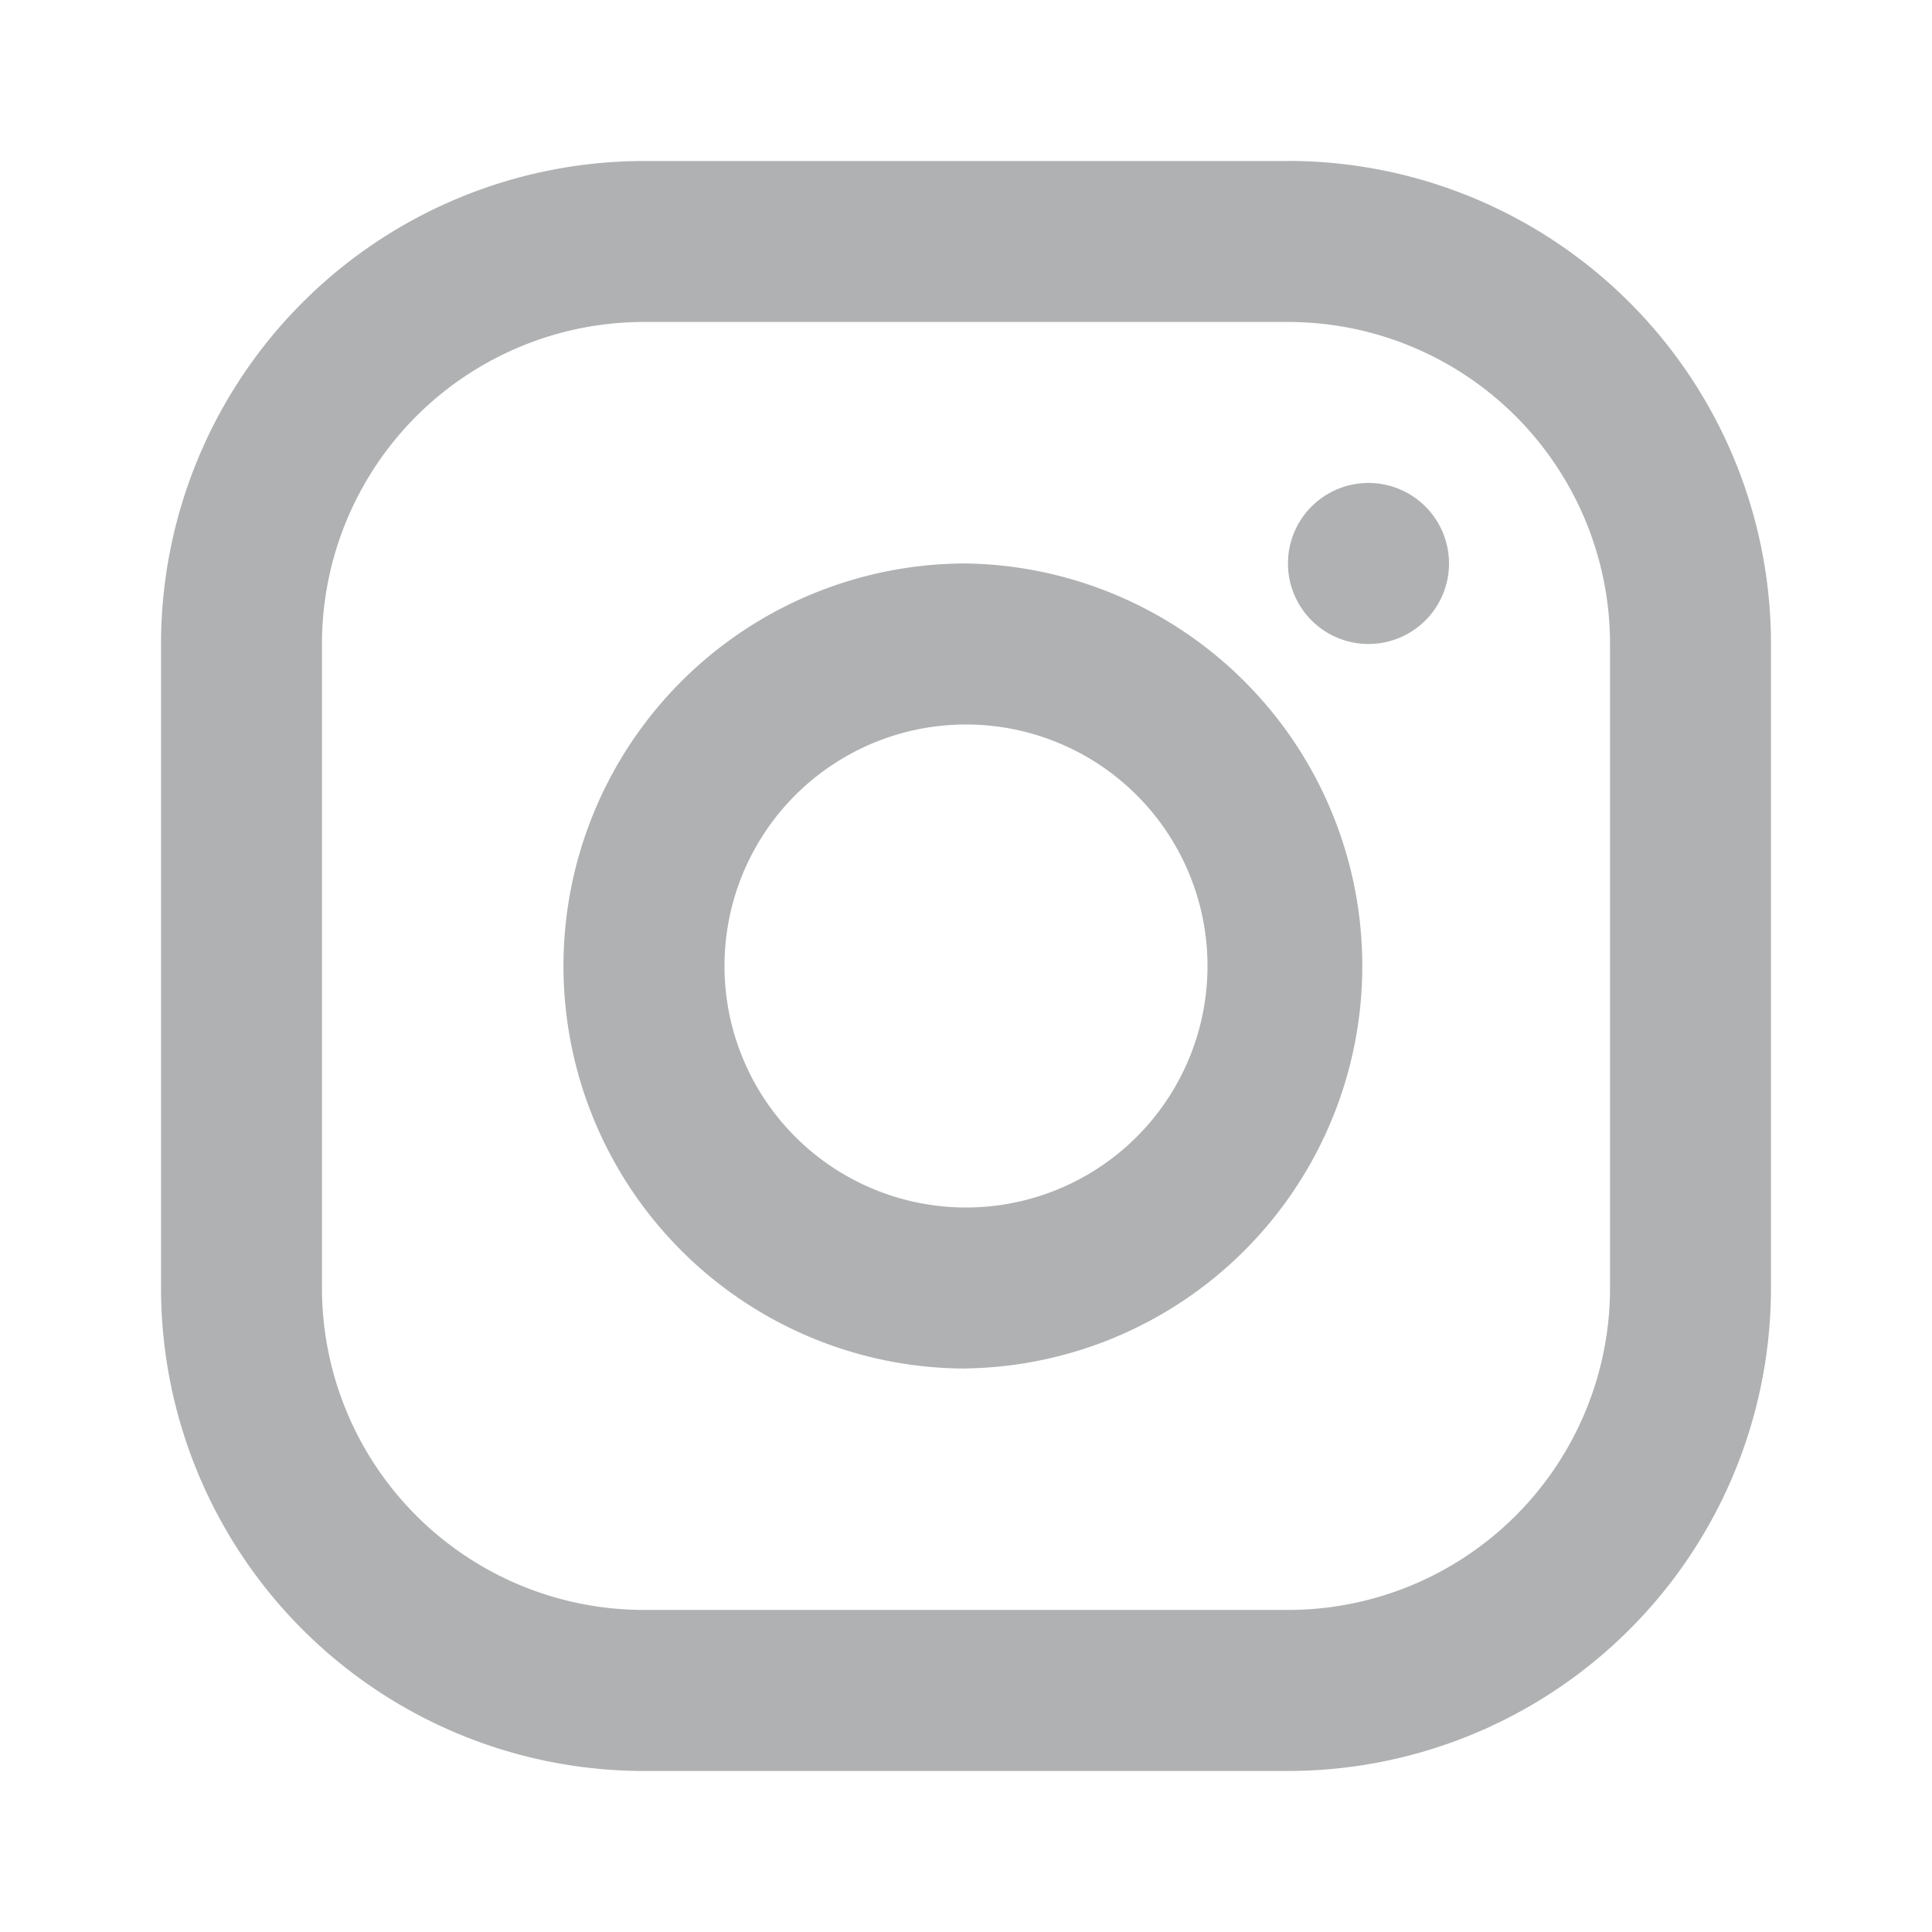 <svg width="20" height="20" fill="none"><path fill="#AFB1B2" fill-rule="evenodd" d="M13.333 1.667H6.667a5 5 0 00-5 5v6.666a5 5 0 005 5h6.666a5 5 0 005-5V6.666a5 5 0 00-5-5zm-10 5a3.333 3.333 0 013.334-3.334h6.666a3.333 3.333 0 013.334 3.333v6.667a3.333 3.333 0 01-3.334 3.333H6.667a3.333 3.333 0 01-3.334-3.333V6.666zm6.667 7.5a4.167 4.167 0 110-8.334 4.167 4.167 0 010 8.333zm0-1.667a2.5 2.5 0 100-5 2.5 2.5 0 000 5zm5-6.667a.833.833 0 11-1.667 0 .833.833 0 011.667 0z" clip-rule="evenodd"></path></svg>